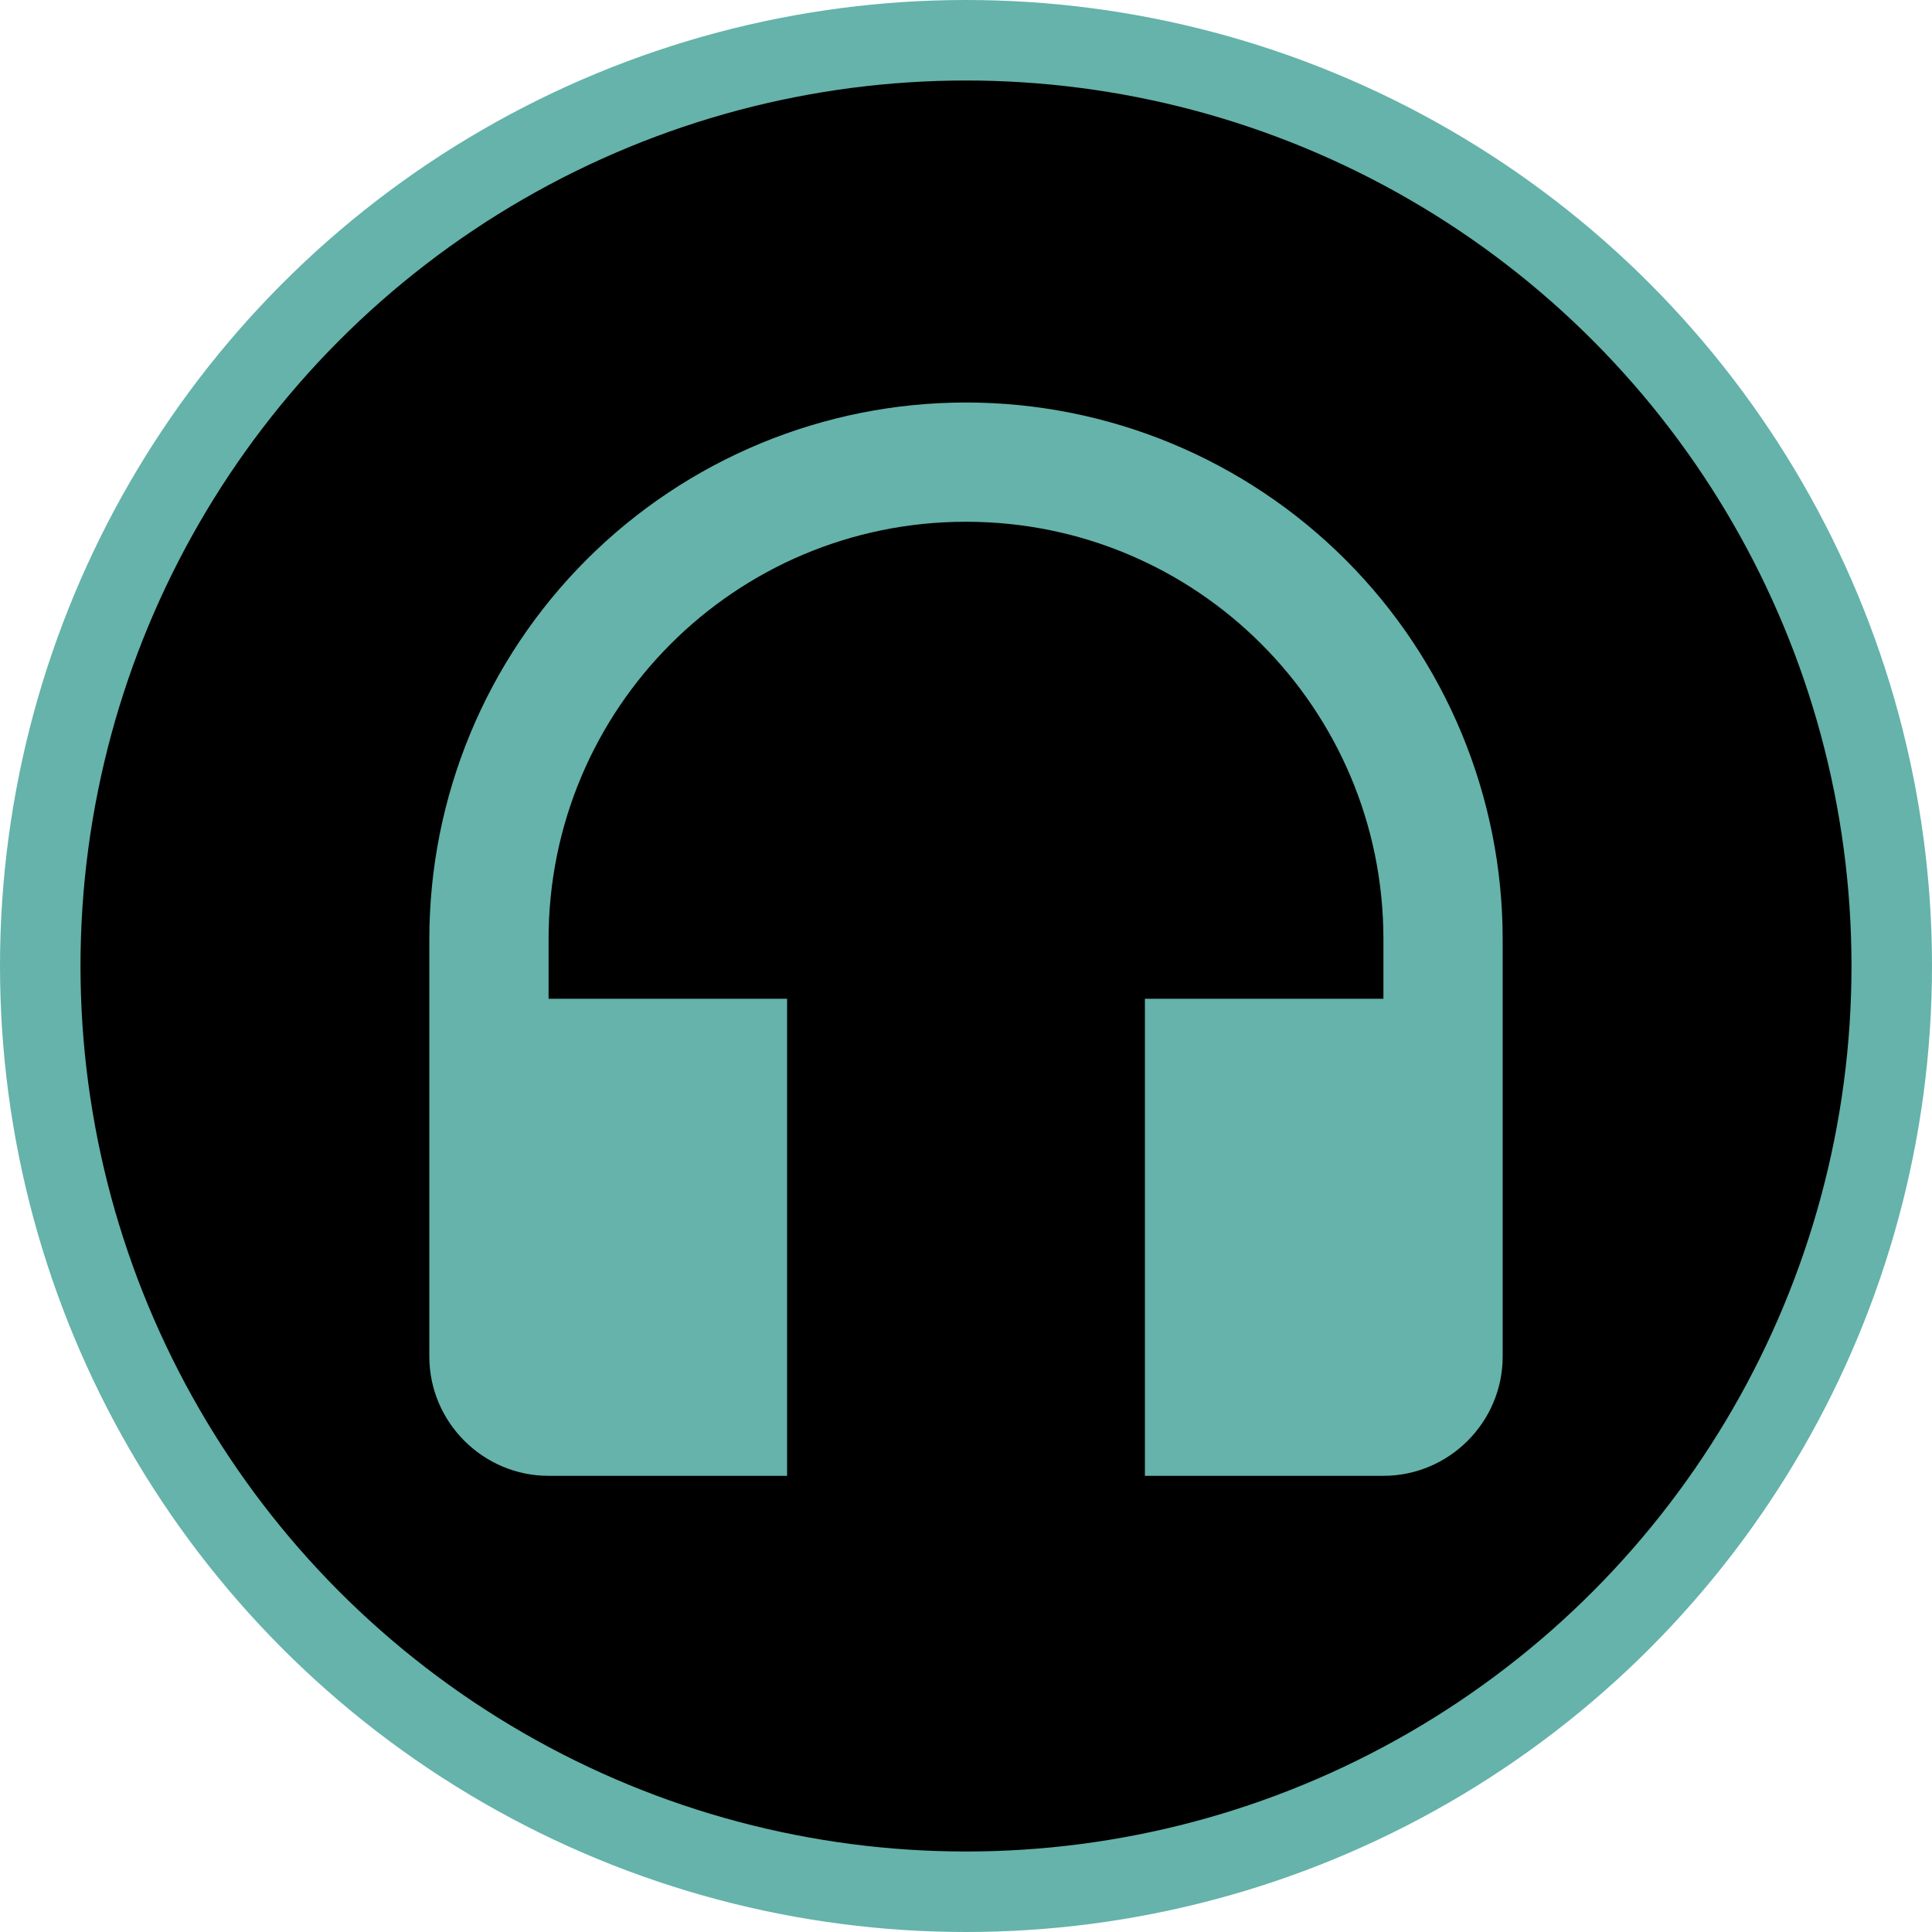 <svg width="72" height="72" viewBox="0 0 72 72" fill="none" xmlns="http://www.w3.org/2000/svg">
<circle cx="36" cy="36" r="34.5" fill="black" stroke="#65B3AA" stroke-width="3"/>
<path d="M36 15C30.696 15 25.609 17.107 21.858 20.858C18.107 24.609 16 29.696 16 35V50.556C16 53 18 55 20.444 55H29.333V37.222H20.444V35C20.444 26.4 27.4 19.444 36 19.444C44.6 19.444 51.556 26.4 51.556 35V37.222H42.667V55H51.556C54 55 56 53 56 50.556V35C56 29.696 53.893 24.609 50.142 20.858C46.391 17.107 41.304 15 36 15Z" fill="#65B3AA"/>
</svg>
